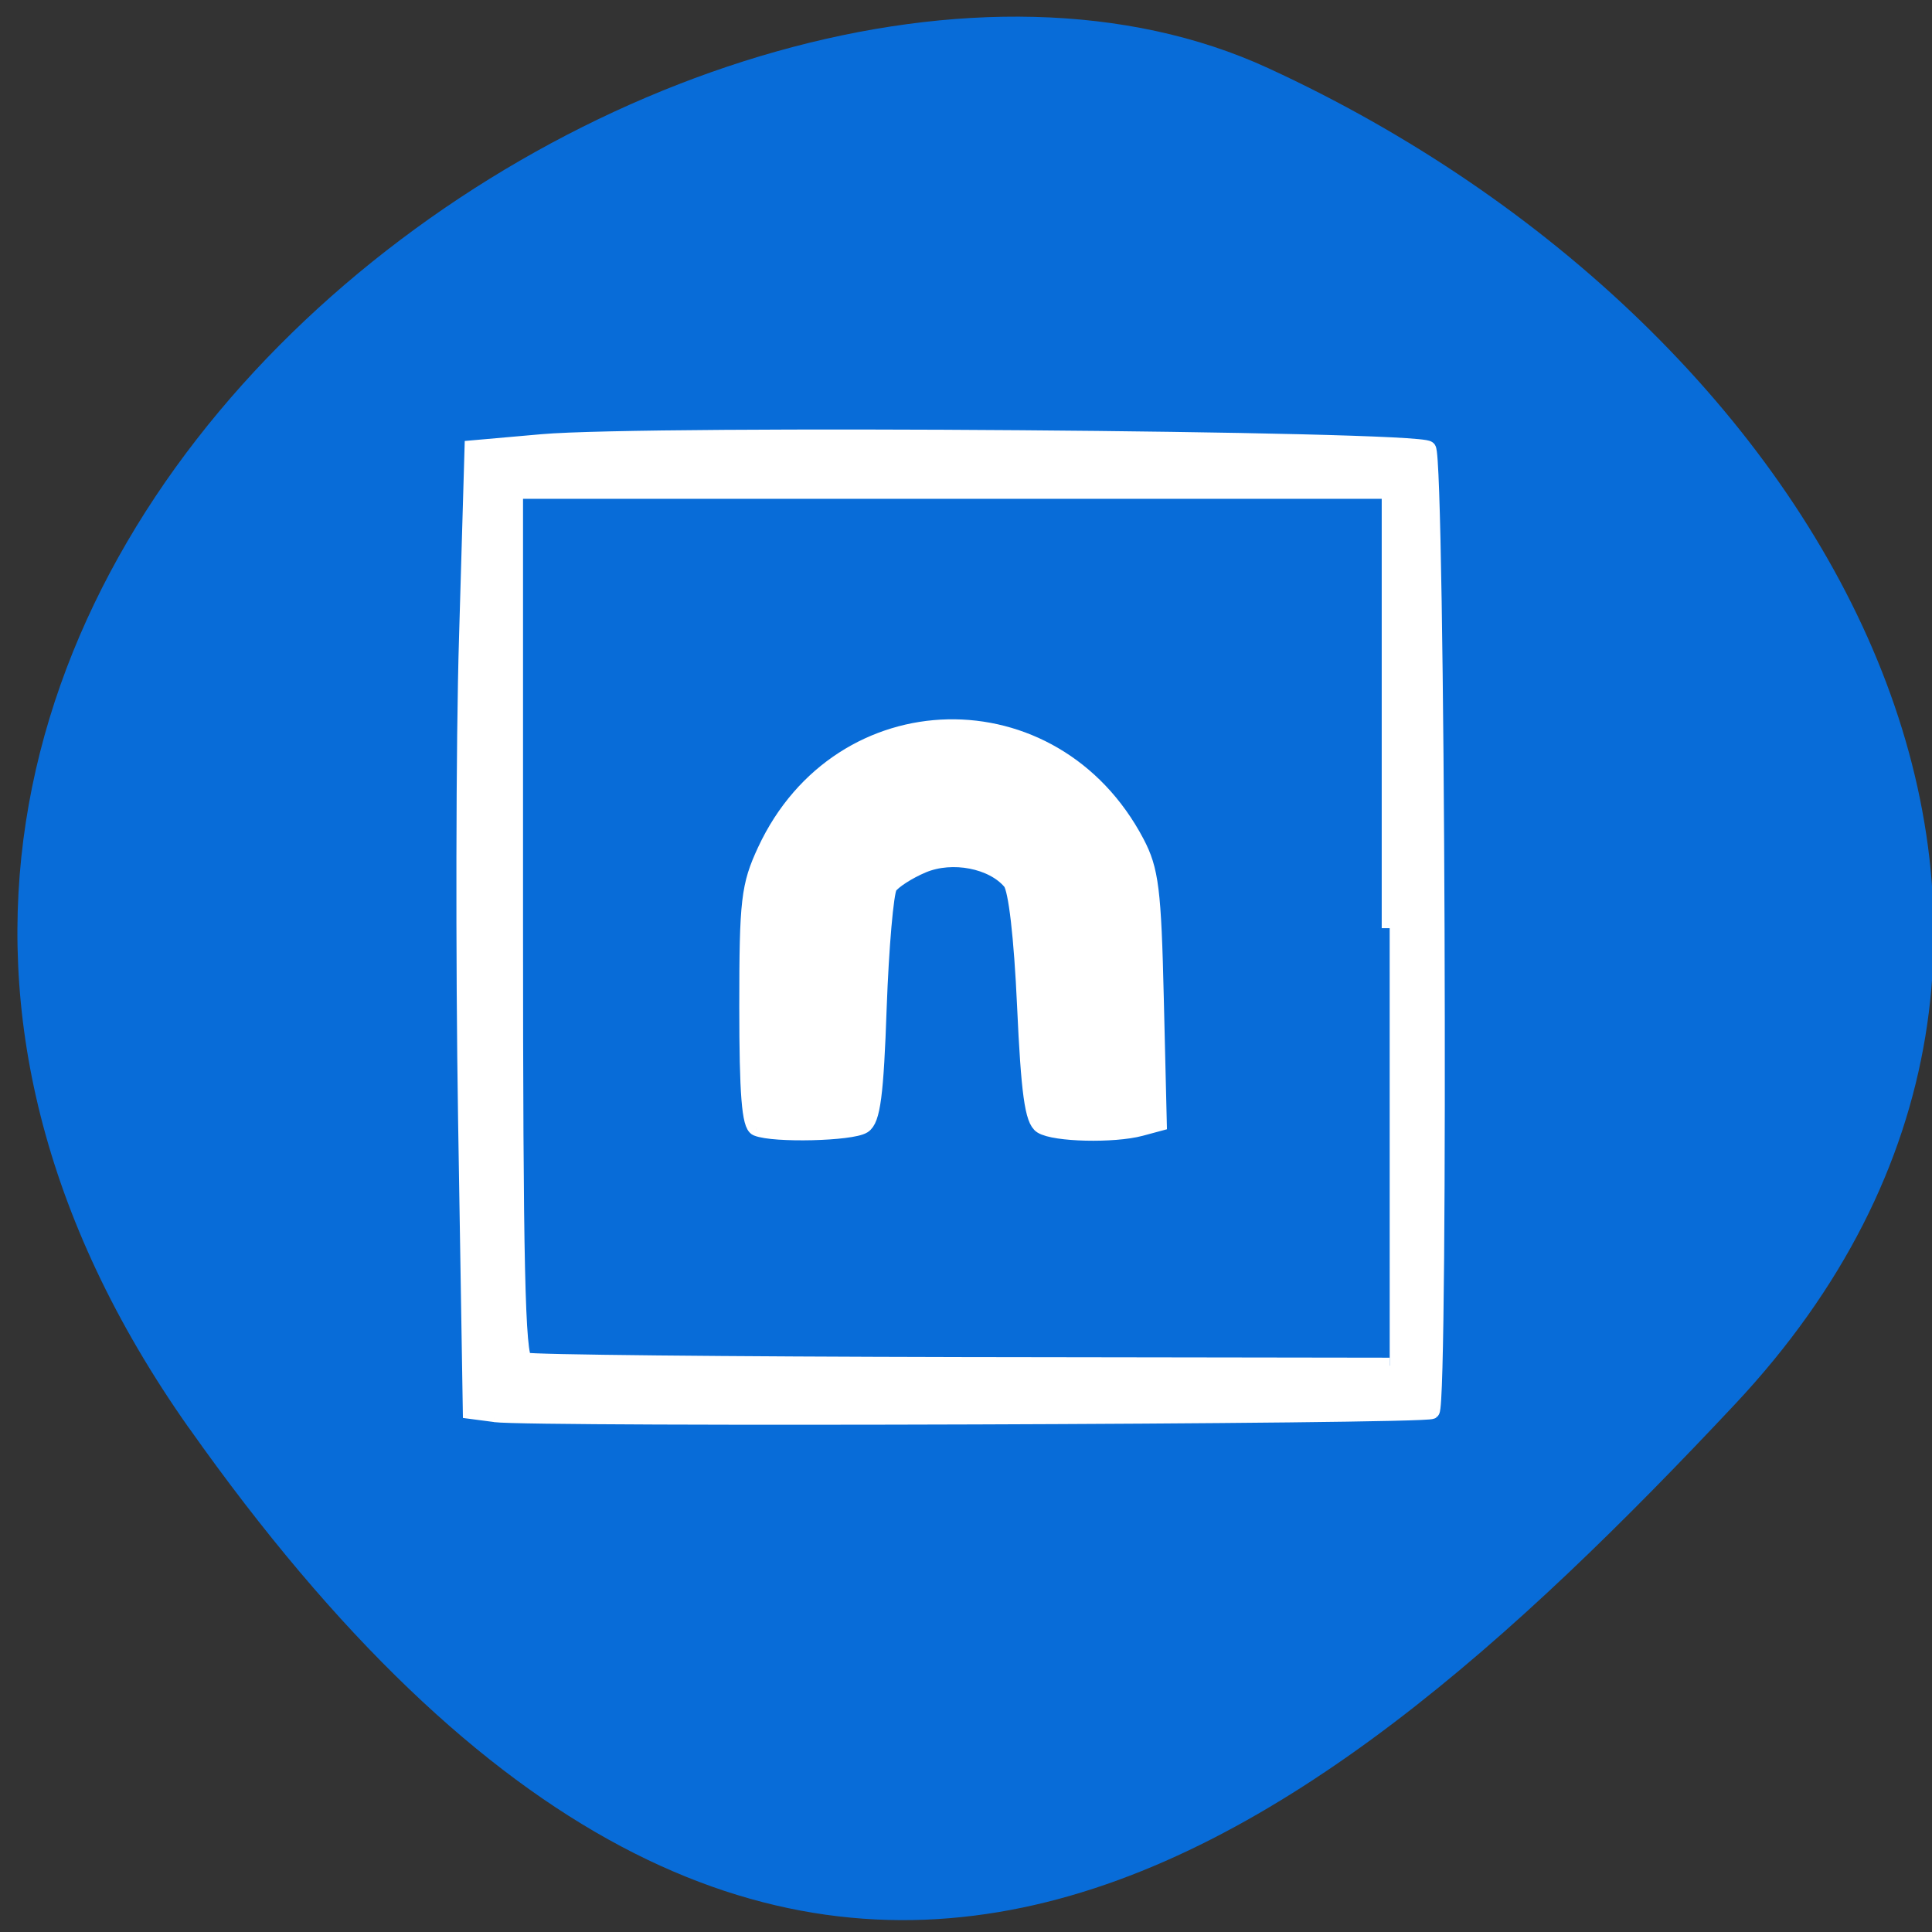 <svg xmlns="http://www.w3.org/2000/svg" viewBox="0 0 48 48"><rect x="0" y="0" width="48" height="48" fill="#333333" stroke="none"/><path d="m 4.695 35.48 c -14.84 -21.03 12.73 -40.27 26.809 -33.789 c 14.08 6.477 22.418 21.672 11.598 33.2 c -10.82 11.535 -23.566 21.609 -38.41 0.582" fill="#086cd8"/><g fill="#fff" stroke="#fff" stroke-width="2.103" transform="scale(0.188)"><path d="m 100.02 149.08 c -0.938 -0.375 -1.271 -4.563 -1.271 -16.04 c 0 -14.08 0.229 -15.979 2.396 -20.646 c 9.896 -21.23 38.1 -21.833 49.04 -1.042 c 1.896 3.604 2.229 6.229 2.563 20.604 l 0.396 16.479 l -2.396 0.646 c -3.583 0.958 -11.396 0.771 -13.1 -0.313 c -1.167 -0.729 -1.667 -4.396 -2.188 -15.833 c -0.417 -9.146 -1.146 -15.458 -1.896 -16.375 c -2.354 -2.833 -7.708 -3.875 -11.604 -2.25 c -1.938 0.813 -3.938 2.104 -4.438 2.854 c -0.479 0.771 -1.104 7.958 -1.396 16 c -0.396 11.479 -0.833 14.833 -2.042 15.583 c -1.583 1 -11.813 1.25 -14.06 0.333"/><path d="m 65.4 186.88 l -3.187 -0.417 l -0.625 -38.542 c -0.333 -21.23 -0.292 -49.854 0.125 -63.62 l 0.729 -25.06 l 9.208 -0.813 c 13.917 -1.229 115.75 -0.458 117.08 0.896 c 1.188 1.167 1.646 125.98 0.479 127.15 c -0.688 0.688 -118.71 1.083 -123.81 0.417 m 118.25 -64.23 v -57.792 h -115.58 v 57.21 c 0 44.792 0.271 57.31 1.292 57.708 c 0.688 0.292 26.708 0.542 57.792 0.604 l 56.5 0.083"/></g></svg>
